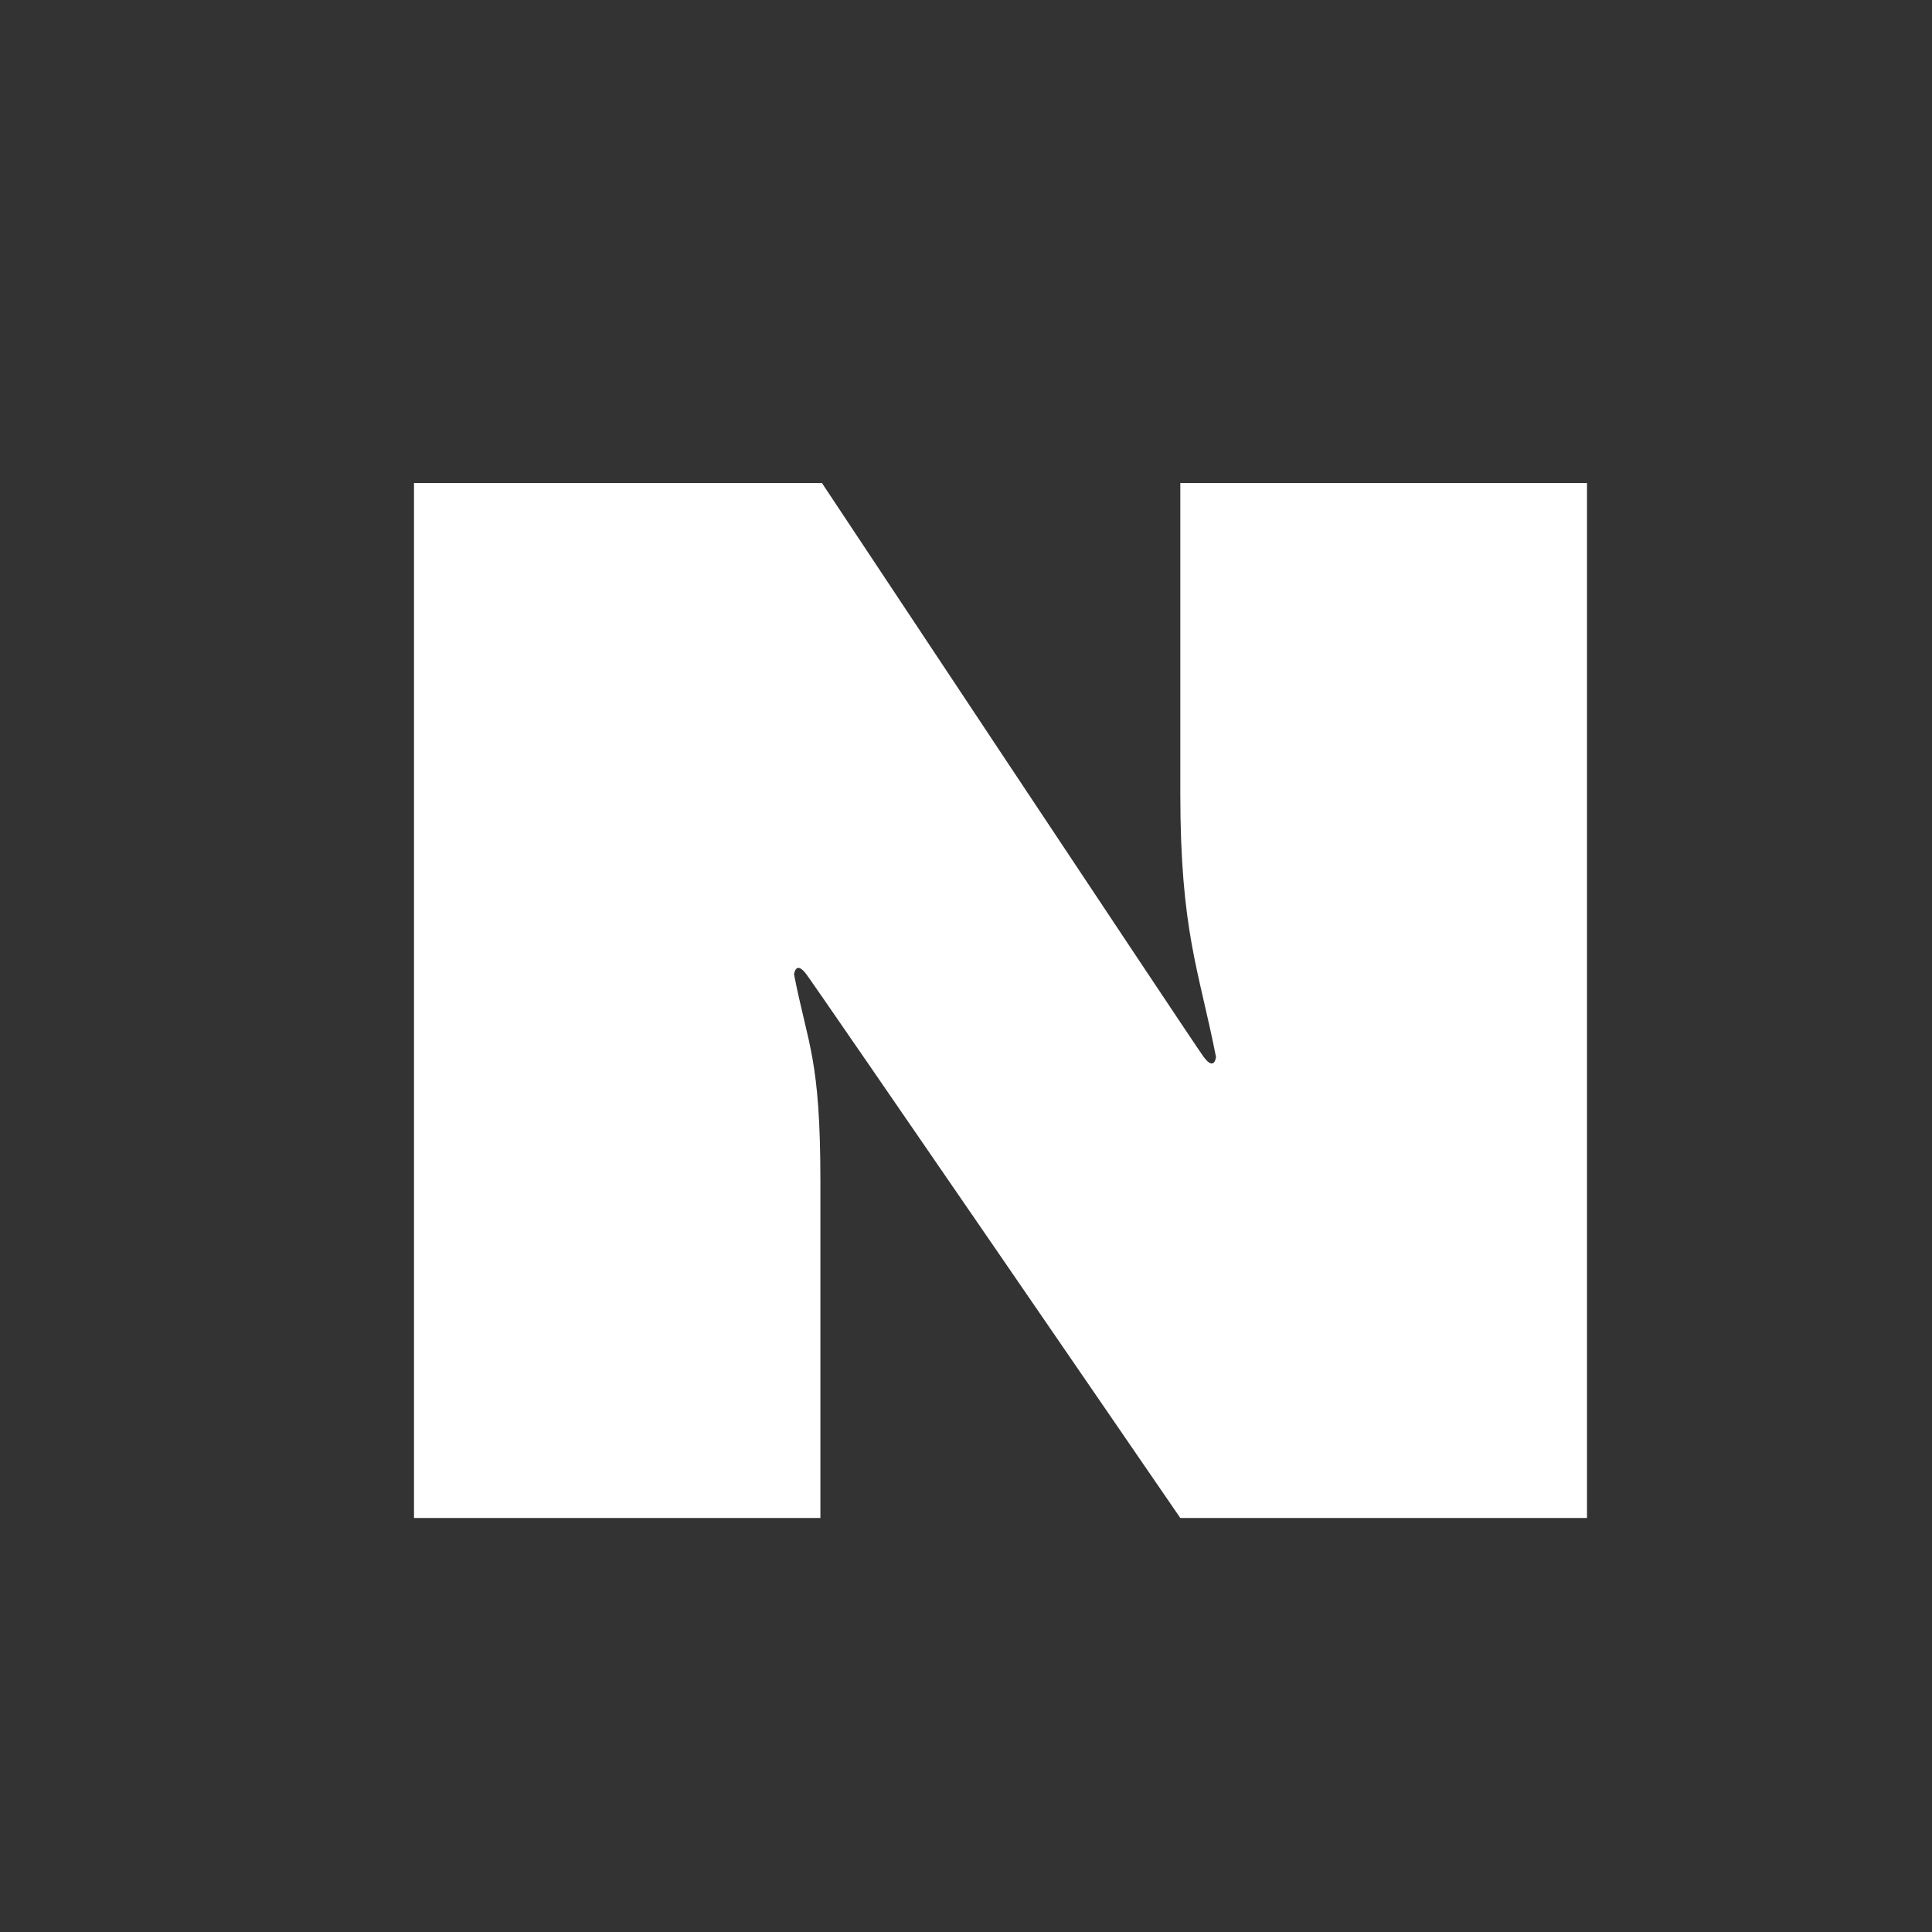 <?xml version="1.0" encoding="UTF-8"?>
<svg width="28px" height="28px" viewBox="0 0 28 28" version="1.1" xmlns="http://www.w3.org/2000/svg" xmlns:xlink="http://www.w3.org/1999/xlink">
    <rect x="0" y="0" width="28" height="28" fill="#333333" stroke="none"/>
    <title>92112624-D9AE-4726-823B-B3B63C270628</title>
    <g id="Page-1" stroke="none" stroke-width="1" fill="none" fill-rule="evenodd">
        <g id="PC_02_로그인A01_로그인" transform="translate(-838, -534)" fill="#FFFFFF">
            <g id="+-CONTENTS" transform="translate(788, 178)">
                <g id="login-with" transform="translate(34, 340)">
                    <g id="BtnLoginEmail">
                        <g id="icon-/-logo-/-icon_btn_naver" transform="translate(16, 16)">
                            <path d="M6,7 L11.912,7 C11.912,7 17.284,15.099 17.444,15.317 C17.604,15.533 17.623,15.317 17.623,15.317 C17.376,14.061 17.106,13.498 17.106,11.495 L17.106,7 L23,7 L23,22 L17.106,22 C17.106,22 11.846,14.333 11.688,14.122 C11.53,13.909 11.508,14.122 11.508,14.122 C11.71,15.158 11.89,15.331 11.89,17.127 L11.89,22 L6,22 L6,7 Z" id="Fill-1"></path>
                        </g>
                    </g>
                </g>
            </g>
        </g>
    </g>
</svg>